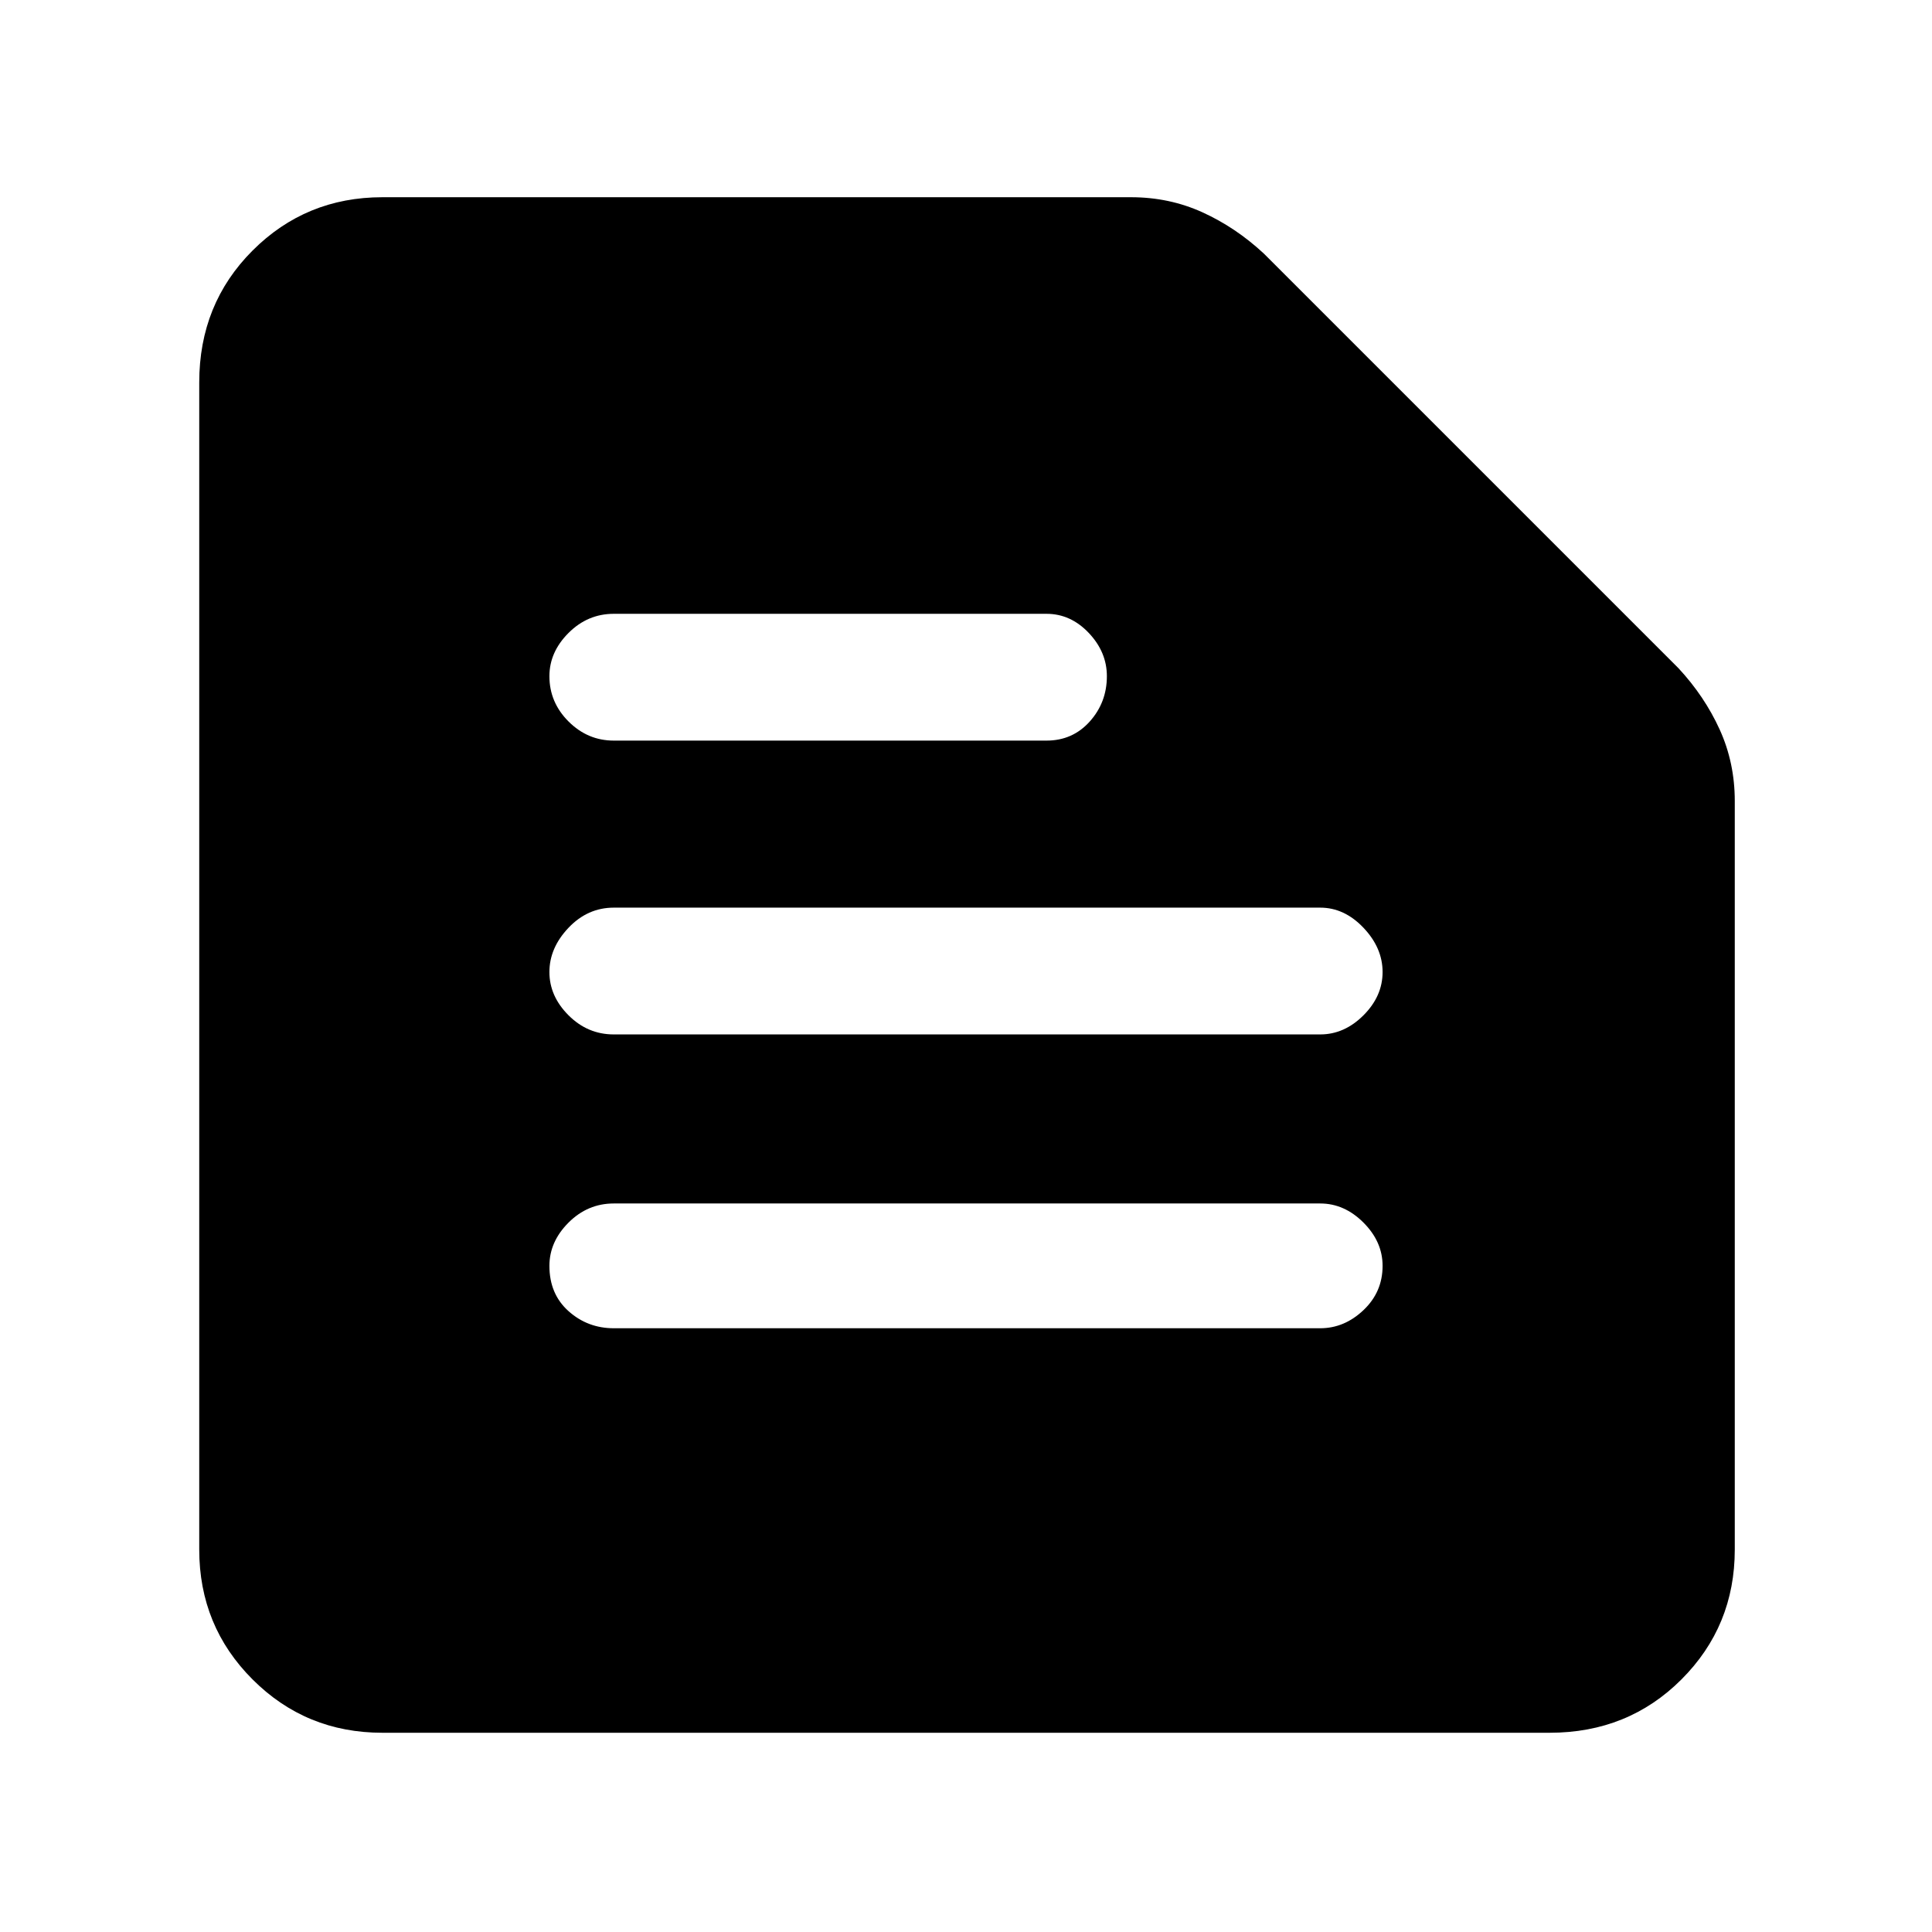 <svg xmlns="http://www.w3.org/2000/svg" height="48" width="48"><path d="M9.5 43.05Q7.6 43.05 6.275 41.725Q4.95 40.4 4.95 38.5V9.5Q4.95 7.55 6.275 6.225Q7.6 4.9 9.5 4.9H28.1Q29.05 4.9 29.875 5.275Q30.7 5.65 31.4 6.3L41.7 16.6Q42.35 17.3 42.725 18.125Q43.1 18.95 43.1 19.9V38.5Q43.1 40.4 41.775 41.725Q40.45 43.05 38.5 43.05ZM15.25 33H32.8Q33.4 33 33.875 32.55Q34.35 32.1 34.35 31.45Q34.35 30.85 33.875 30.375Q33.4 29.9 32.8 29.9H15.25Q14.6 29.9 14.125 30.375Q13.65 30.85 13.65 31.45Q13.65 32.15 14.125 32.575Q14.6 33 15.25 33ZM15.25 25.7H32.8Q33.4 25.7 33.875 25.225Q34.35 24.75 34.35 24.15Q34.35 23.55 33.875 23.05Q33.4 22.55 32.8 22.55H15.25Q14.6 22.55 14.125 23.05Q13.65 23.55 13.65 24.15Q13.65 24.75 14.125 25.225Q14.6 25.7 15.25 25.7ZM15.25 18.4H26Q26.65 18.4 27.075 17.925Q27.5 17.45 27.5 16.8Q27.5 16.2 27.05 15.725Q26.6 15.25 26 15.25H15.25Q14.6 15.25 14.125 15.725Q13.65 16.2 13.65 16.8Q13.65 17.45 14.125 17.925Q14.6 18.4 15.25 18.4Z"/></svg>
